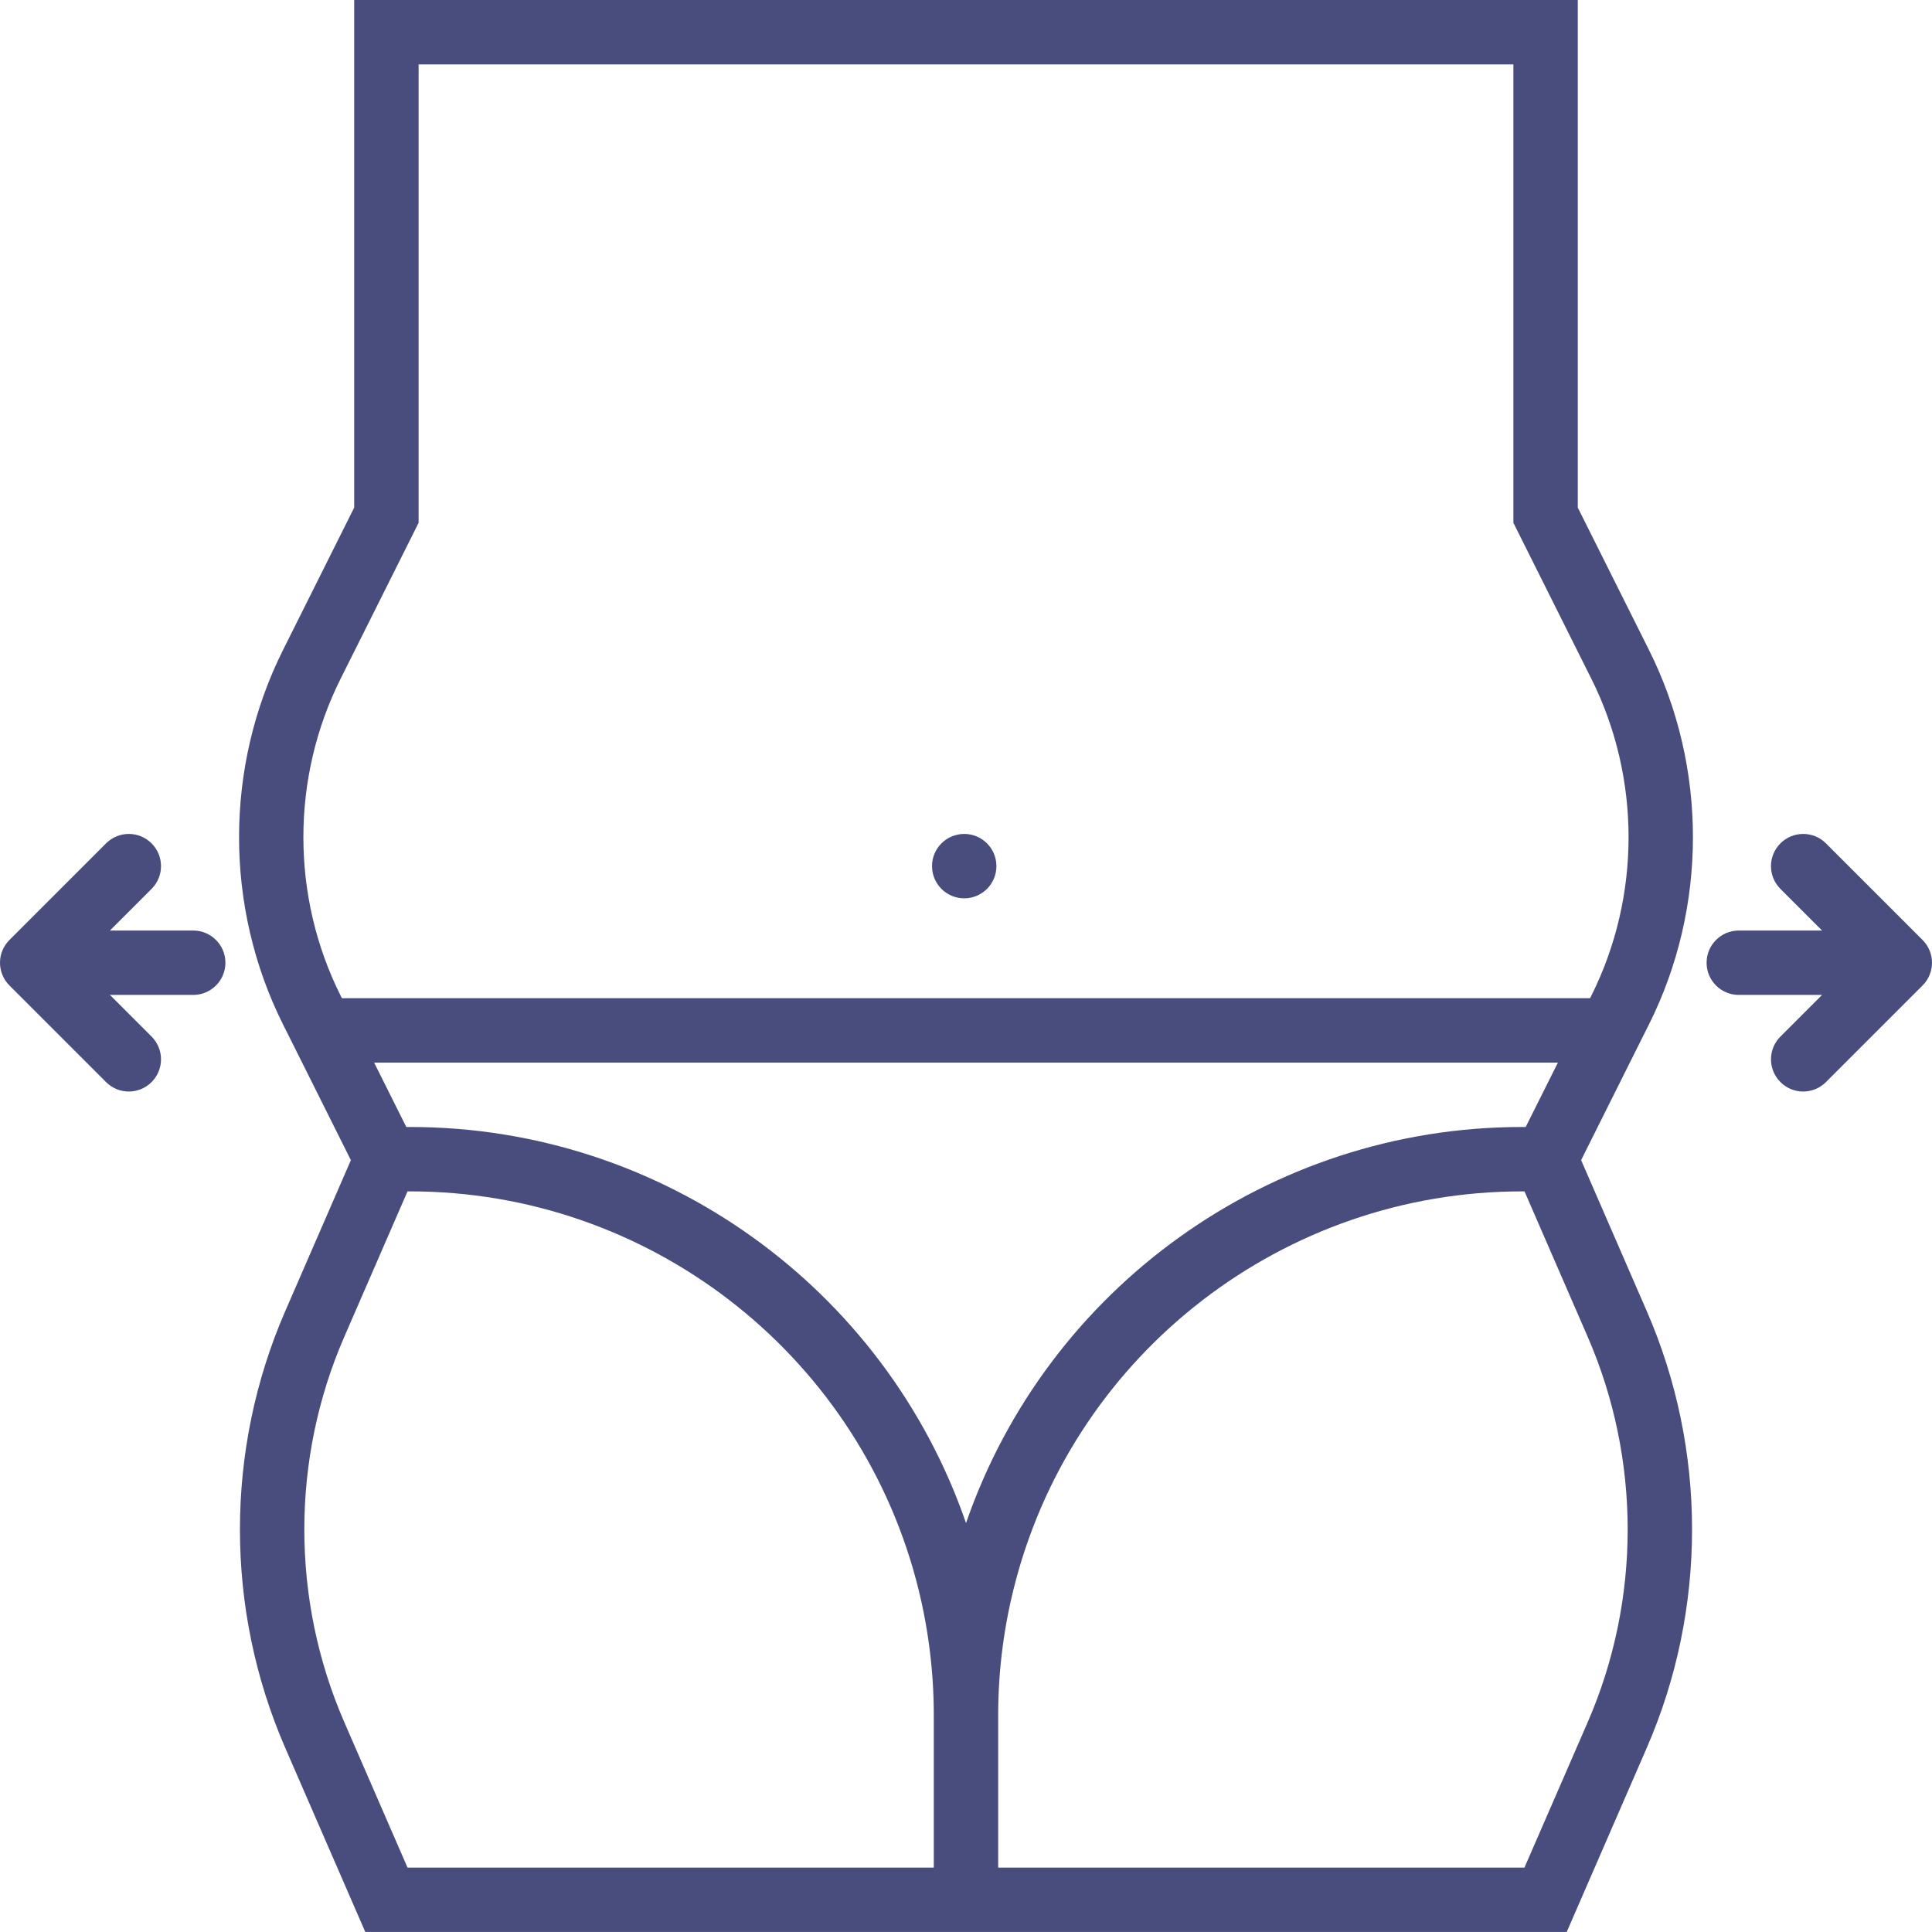 <svg width="70" height="70" viewBox="0 0 70 70" fill="none" xmlns="http://www.w3.org/2000/svg">
<path d="M57.287 42.034L59.376 37.853L59.746 37.115C61.869 32.867 61.869 27.798 59.746 23.55L57.166 18.391V0H12.833V18.391L10.254 23.551C8.131 27.799 8.131 32.868 10.254 37.116L10.624 37.855L12.713 42.035L10.333 47.509C8.147 52.535 8.147 58.299 10.333 63.325L13.235 69.999H56.765L59.667 63.324C61.853 58.298 61.853 52.533 59.667 47.507L57.287 42.034ZM12.388 36.166L12.34 36.072C10.543 32.479 10.543 28.188 12.34 24.594L15.167 18.942V2.333H54.833V18.942L57.659 24.595C59.455 28.188 59.455 32.479 57.659 36.072L57.612 36.166H12.388V36.166ZM33.833 67.666H14.765L12.473 62.394C10.544 57.958 10.544 52.873 12.473 48.437L14.765 43.166H14.863C23.444 43.166 30.982 48.958 33.193 57.249C33.617 58.844 33.833 60.489 33.833 62.14V67.666ZM14.863 40.833H14.721L13.555 38.5H56.446L55.279 40.833H55.138C46.014 40.833 37.942 46.661 35.001 55.184C32.059 46.662 23.987 40.833 14.863 40.833ZM57.527 62.395L55.234 67.666H36.166V62.139C36.166 60.489 36.382 58.845 36.808 57.249C39.019 48.958 46.556 43.166 55.138 43.166H55.236L57.527 48.439C59.456 52.874 59.456 57.96 57.527 62.395Z" fill="#484D7E"/>
<path d="M33.769 31.381C33.769 32.026 34.291 32.548 34.936 32.548C35.58 32.548 36.102 32.026 36.102 31.381C36.102 30.737 35.58 30.215 34.936 30.215C34.291 30.215 33.769 30.737 33.769 31.381Z" fill="#484D7E"/>
<path d="M7 33.715H3.983L5.492 32.206C5.948 31.75 5.948 31.013 5.492 30.557C5.036 30.101 4.298 30.101 3.842 30.557L0.342 34.057C-0.114 34.513 -0.114 35.25 0.342 35.706L3.842 39.206C4.07 39.434 4.368 39.548 4.667 39.548C4.966 39.548 5.264 39.434 5.492 39.206C5.948 38.75 5.948 38.013 5.492 37.557L3.983 36.048H7C7.644 36.048 8.167 35.527 8.167 34.882C8.167 34.236 7.644 33.715 7 33.715Z" fill="#484D7E"/>
<path d="M69.658 34.057L66.158 30.557C65.702 30.101 64.964 30.101 64.508 30.557C64.052 31.013 64.052 31.75 64.508 32.206L66.017 33.715H63C62.356 33.715 61.833 34.236 61.833 34.882C61.833 35.527 62.356 36.048 63 36.048H66.017L64.508 37.557C64.052 38.013 64.052 38.75 64.508 39.206C64.736 39.434 65.034 39.548 65.333 39.548C65.632 39.548 65.93 39.434 66.158 39.206L69.658 35.706C70.114 35.25 70.114 34.513 69.658 34.057Z" fill="#484D7E"/>
</svg>
